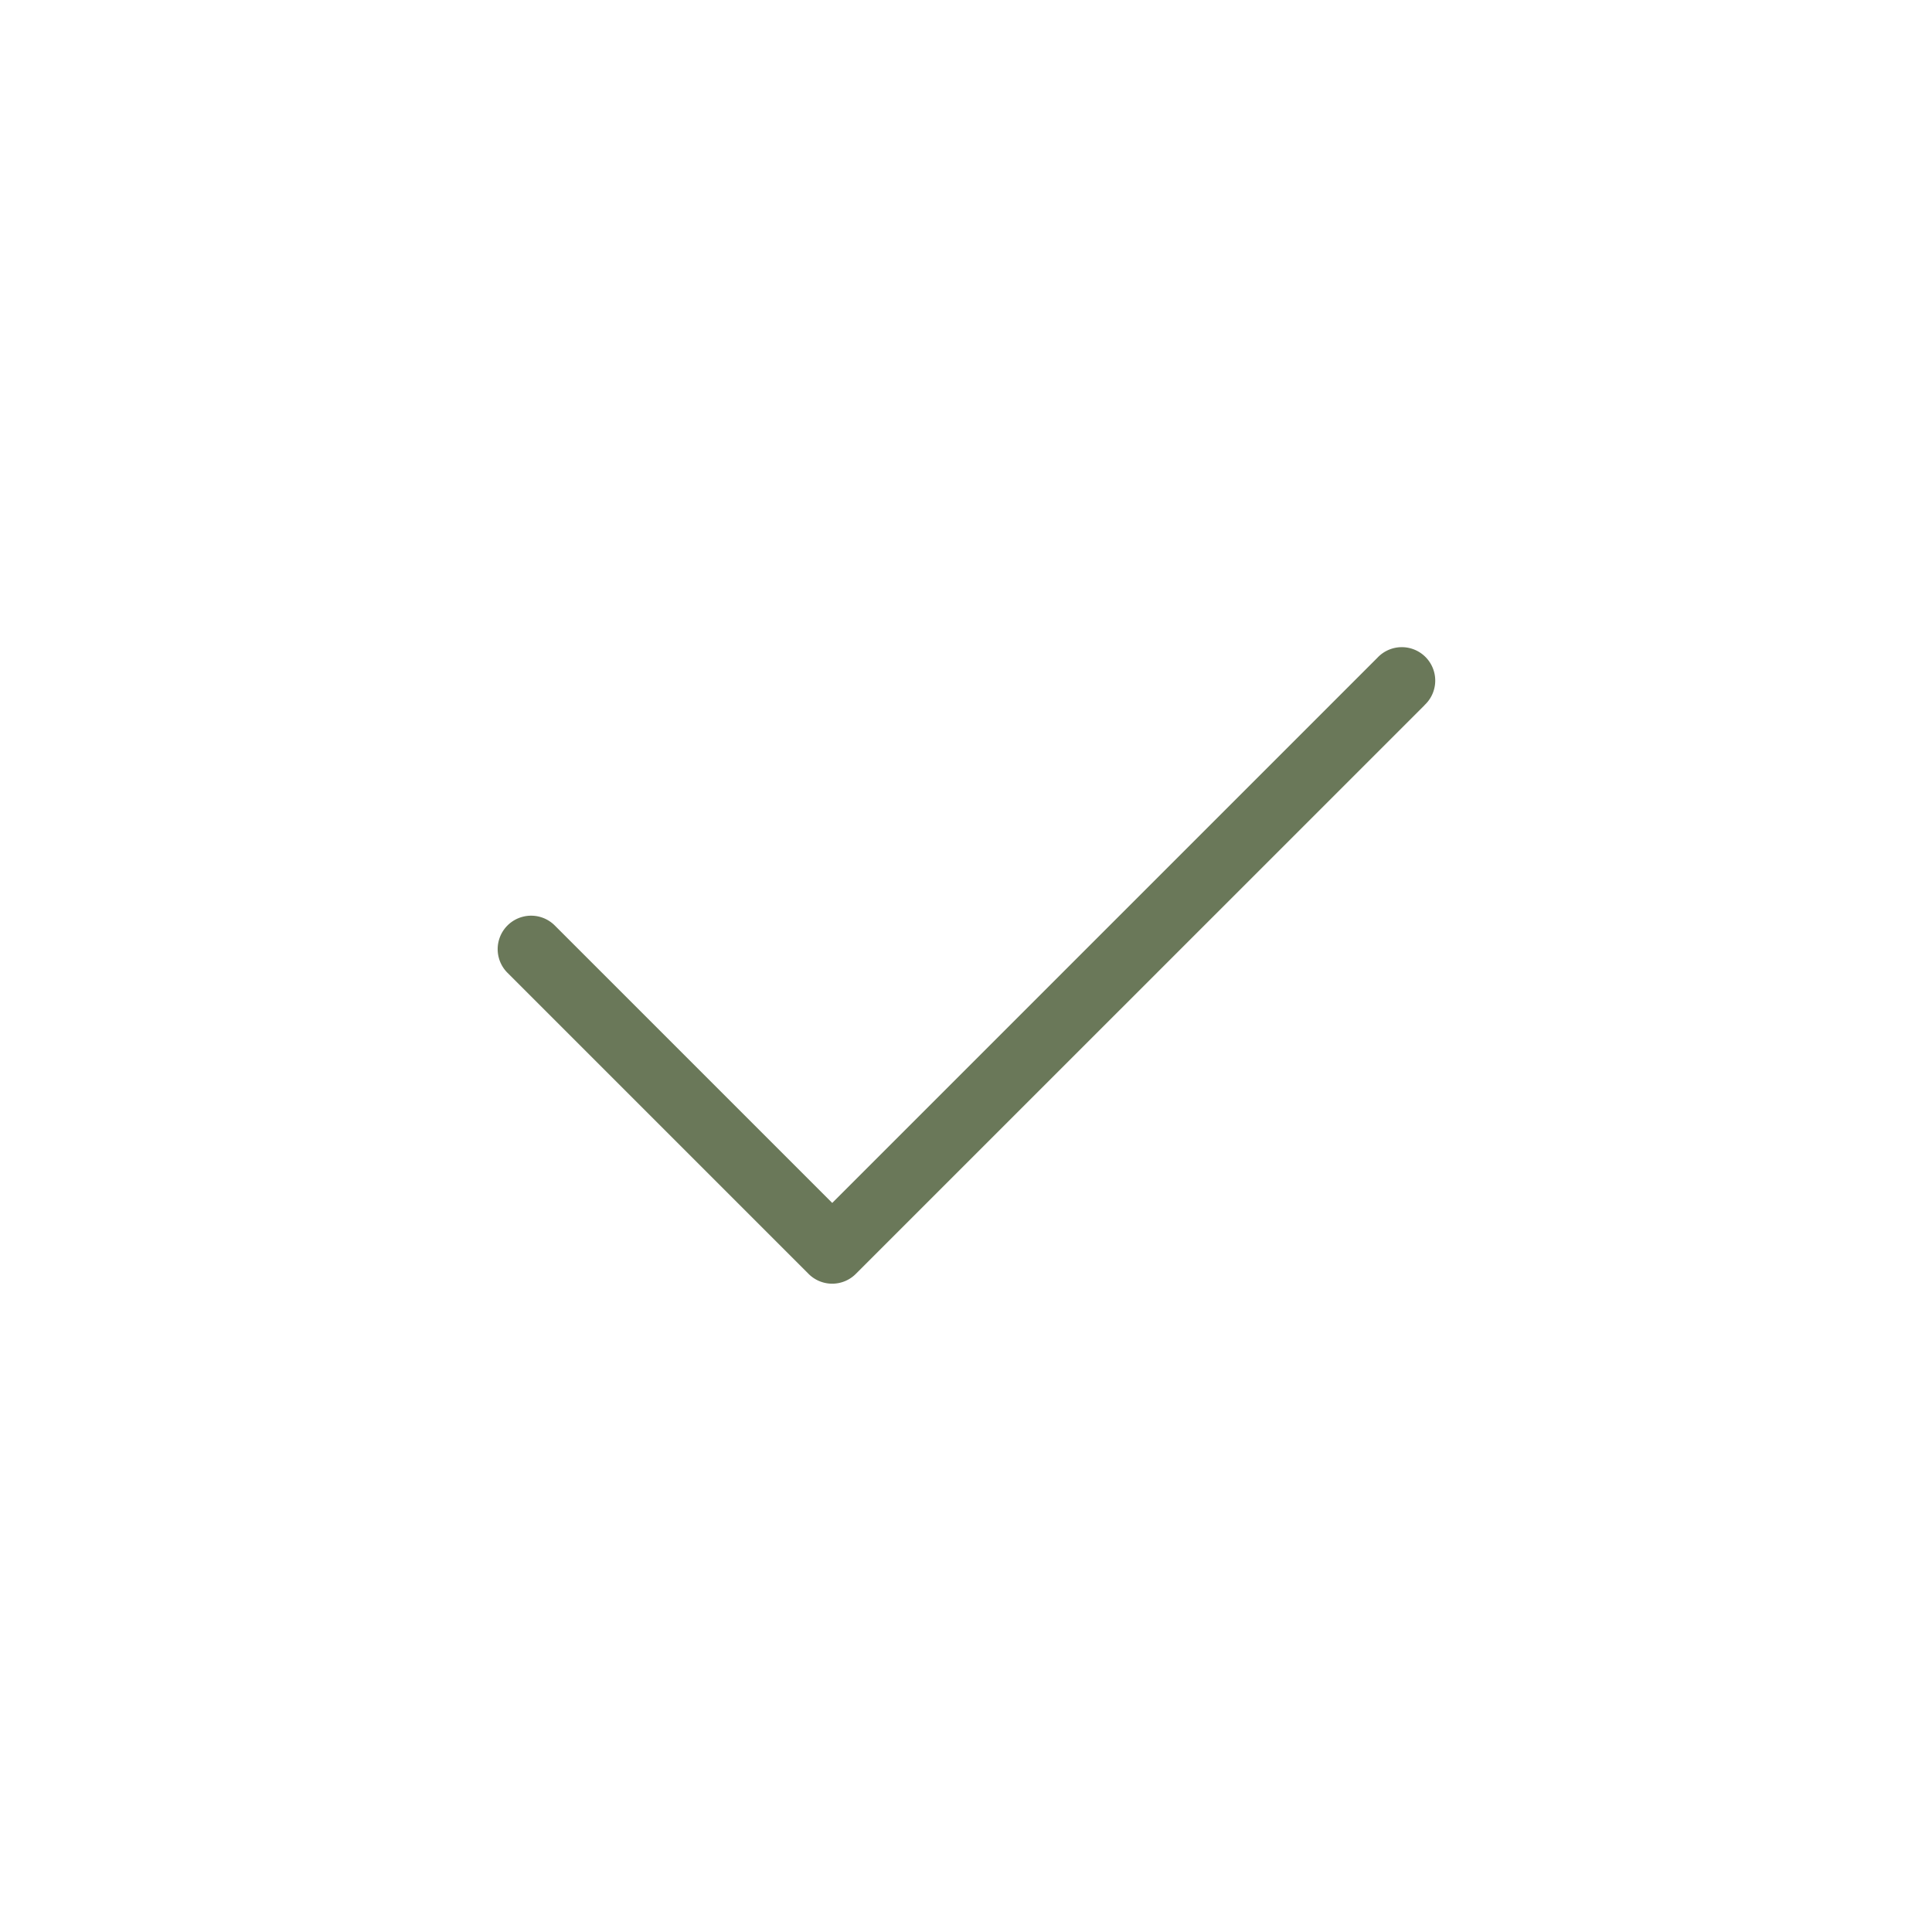 <svg xmlns="http://www.w3.org/2000/svg" width="33" height="33" viewBox="0 0 33 33">
  <g id="Group_105" data-name="Group 105" transform="translate(-15 -15)">
    <rect id="Rectangle_123" data-name="Rectangle 123" width="33" height="33" transform="translate(15 15)" fill="none"/>
    <path id="check" d="M47.834,96.987,38.12,106.7a.57.57,0,0,1-.807,0l-5.143-5.143a.571.571,0,0,1,.808-.808l4.739,4.739,9.311-9.311a.571.571,0,1,1,.807.807Z" transform="translate(-8.502 -69.941)" fill="#6A7859"/>
  </g>
</svg>
